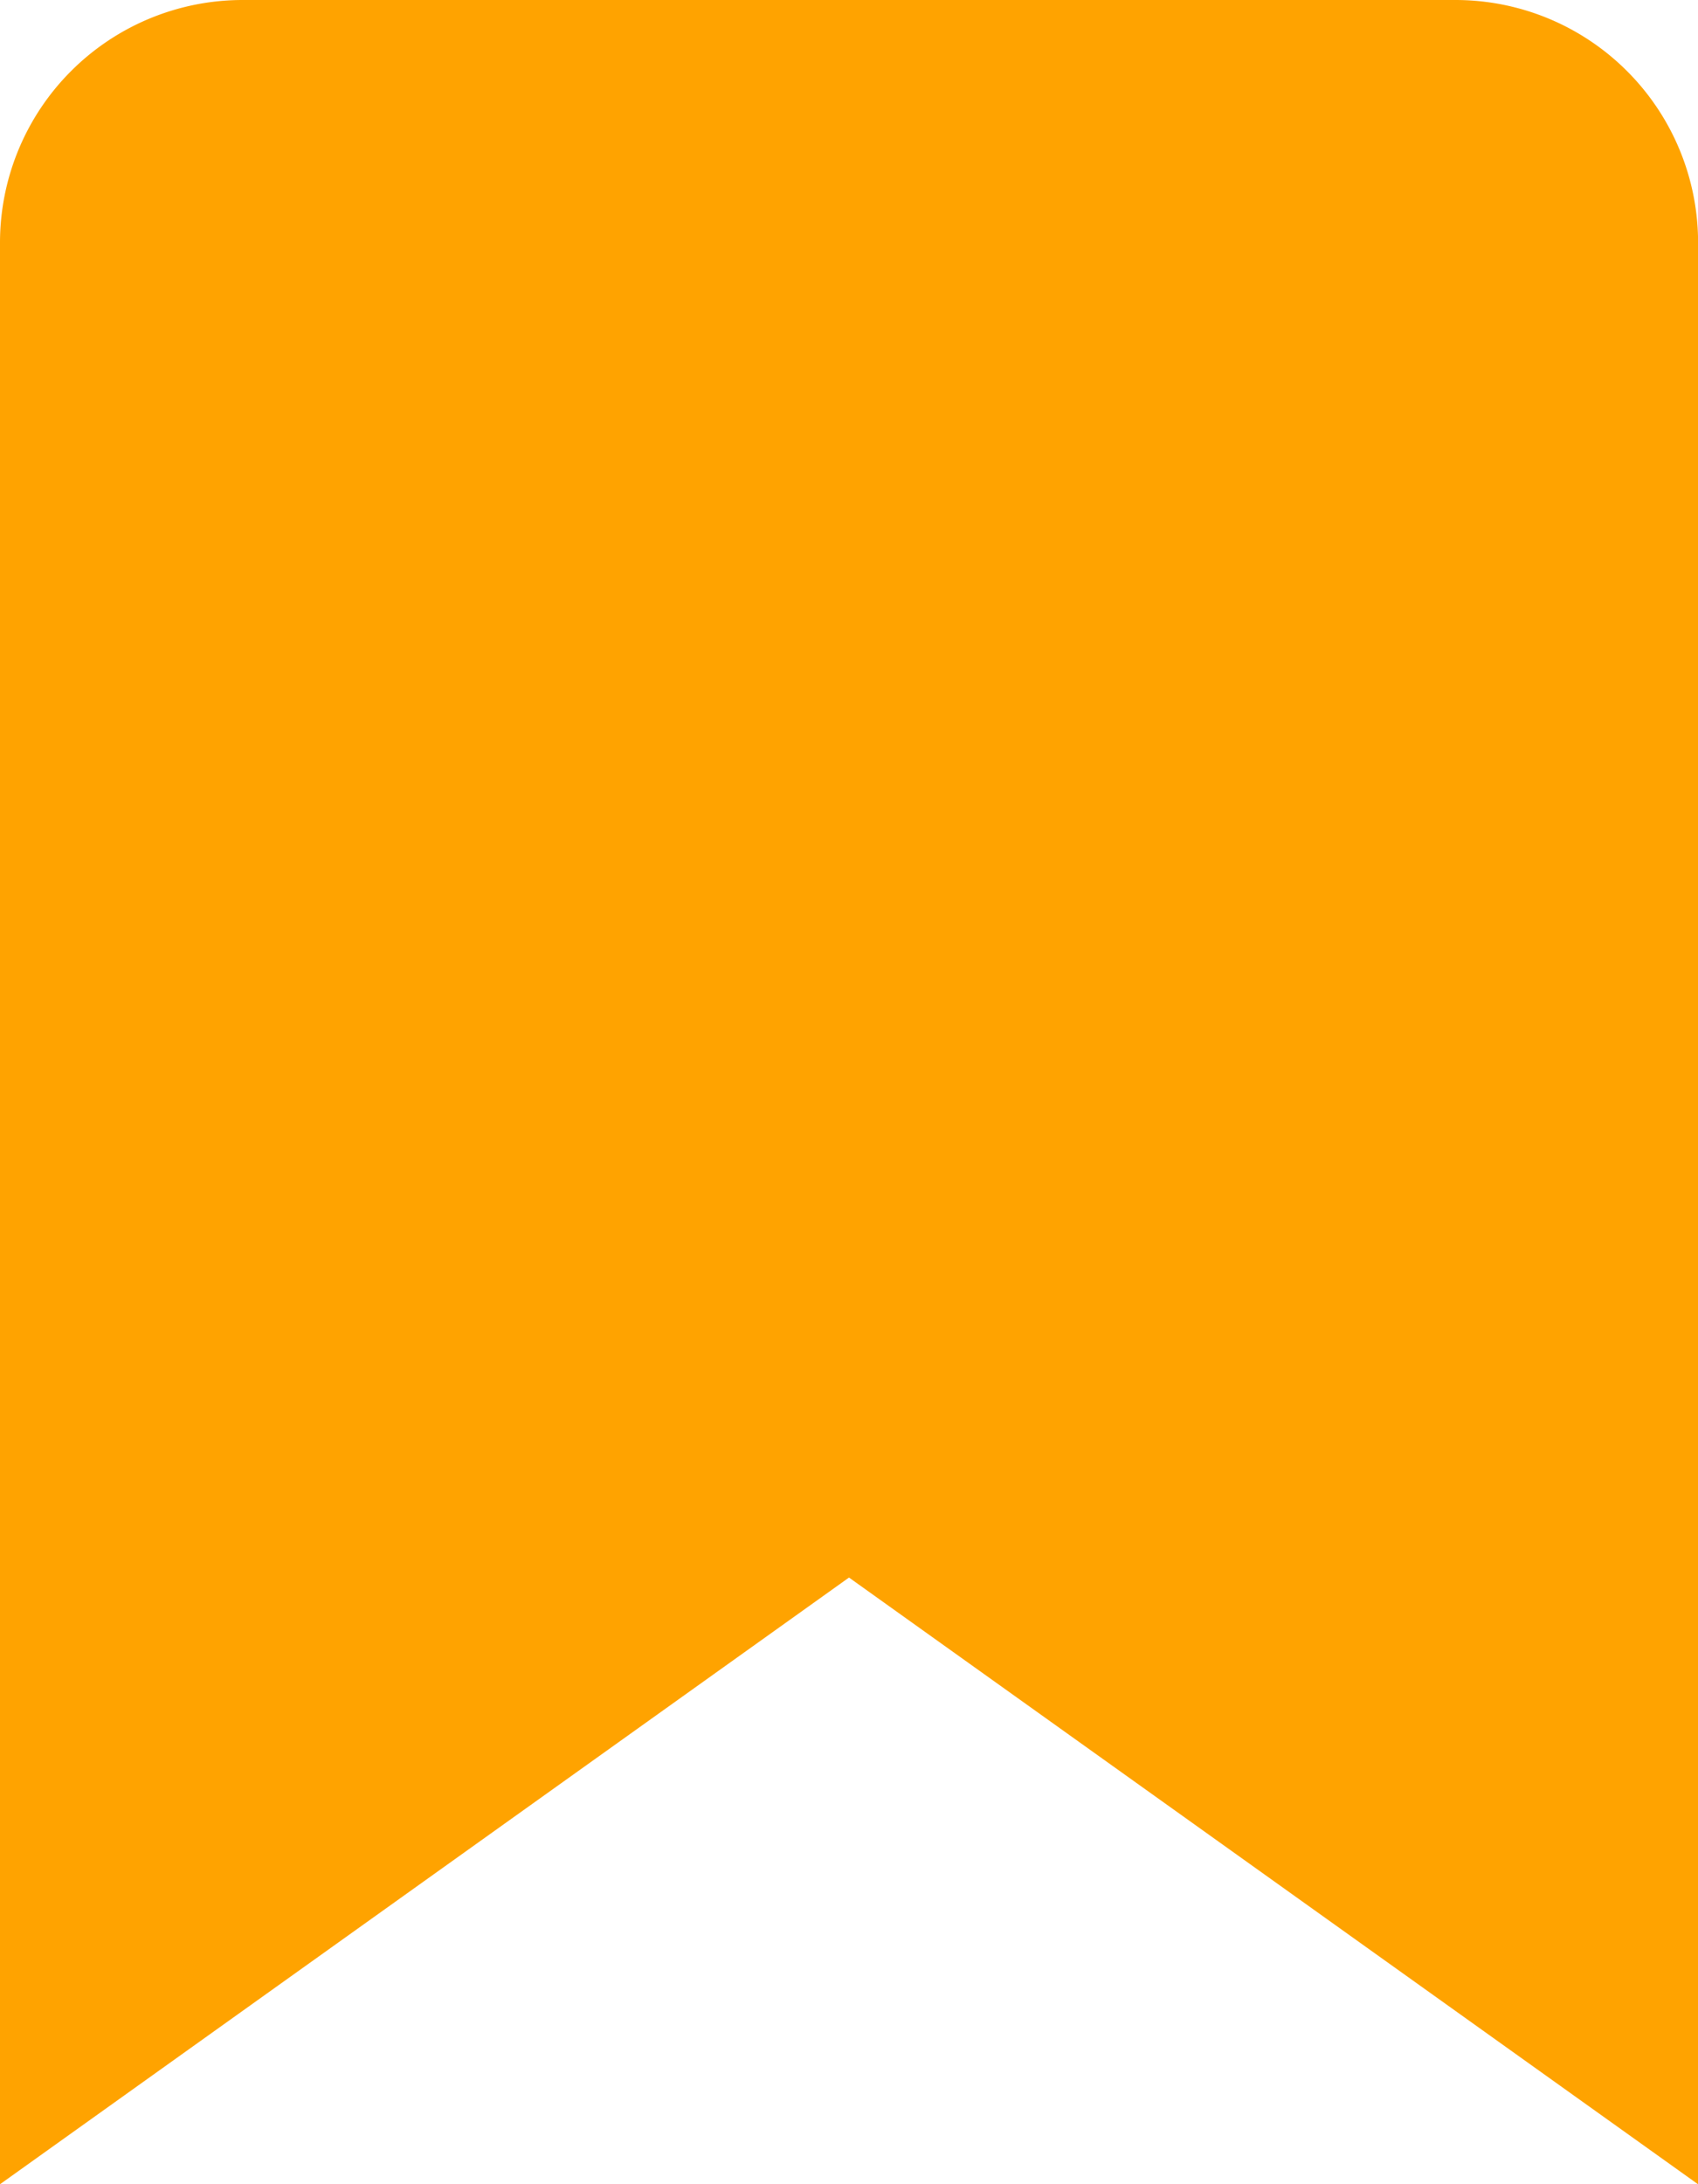 <svg id="Icon_feather-bookmark" data-name="Icon feather-bookmark" xmlns="http://www.w3.org/2000/svg" width="19.444" height="25" viewBox="0 0 19.444 25">
  <path id="Icon_feather-bookmark-2" data-name="Icon feather-bookmark" d="M26.944,29.5l-9.722-6.944L7.5,29.5V7.278A2.778,2.778,0,0,1,10.278,4.5H24.167a2.778,2.778,0,0,1,2.778,2.778Z" transform="translate(-7.5 -4.5)" fill="rgb(255, 163, 0)"/>
</svg>
